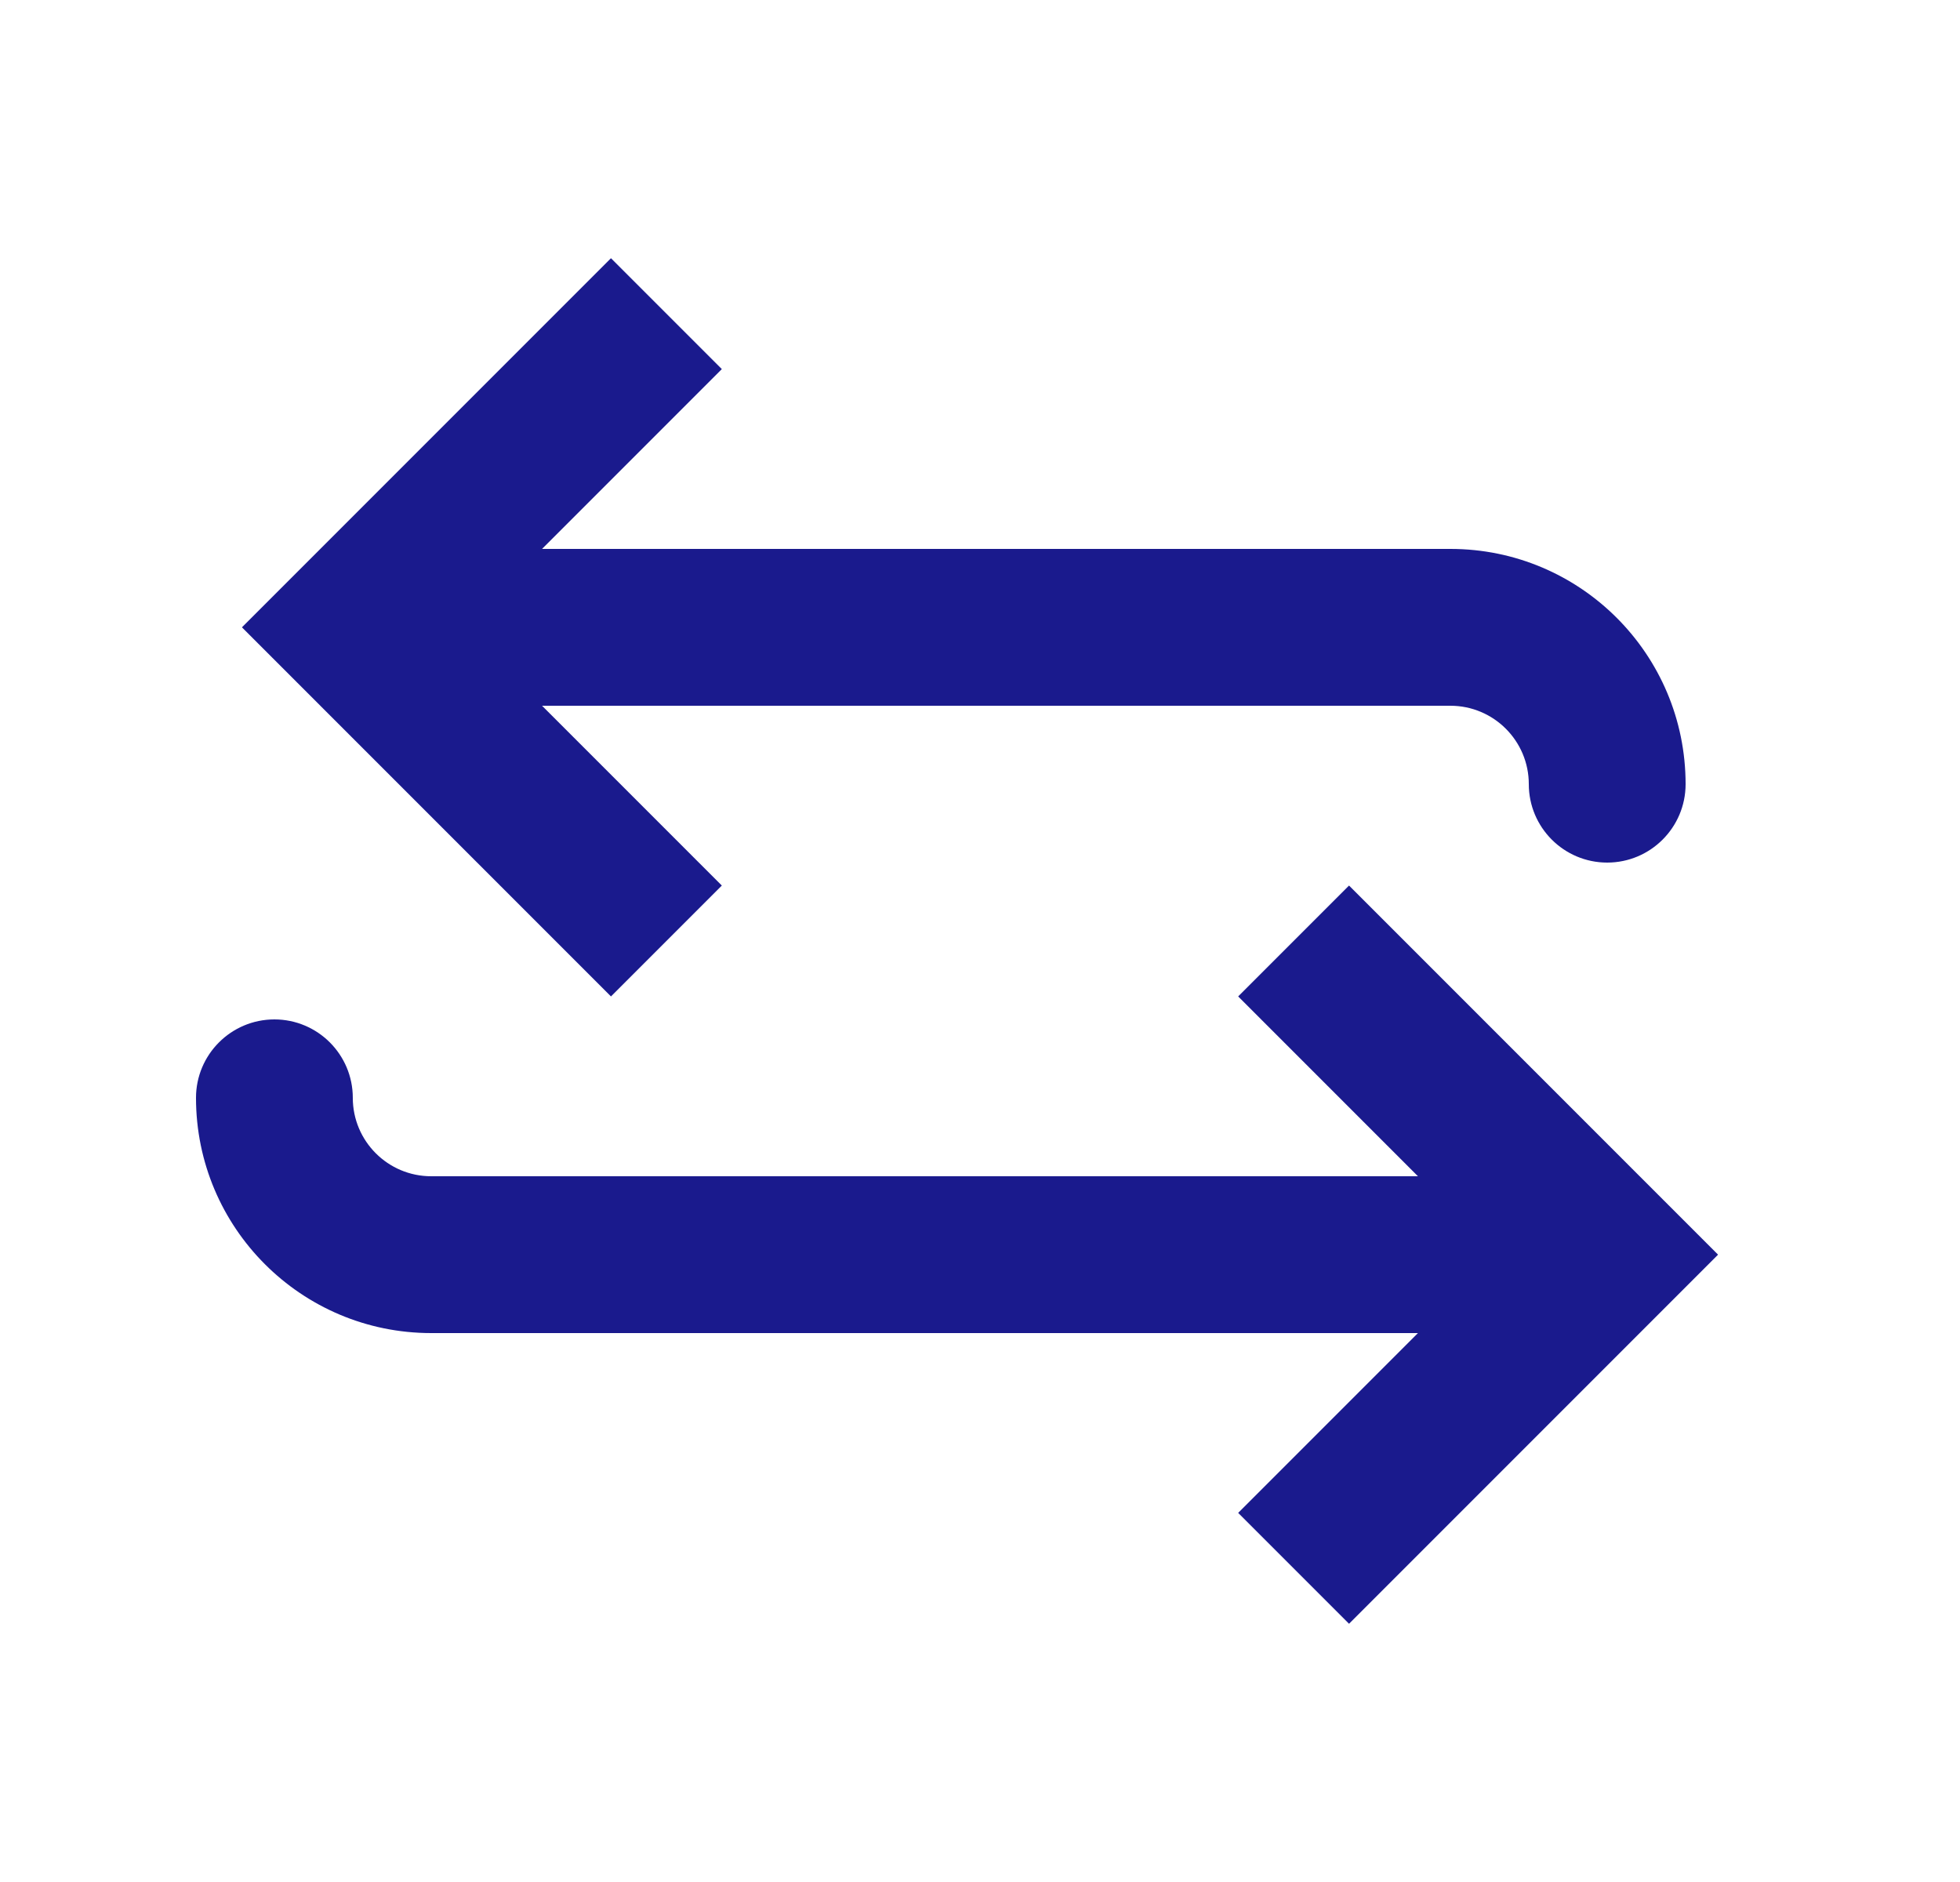 <svg width="25" height="24" viewBox="0 0 25 24" fill="none" xmlns="http://www.w3.org/2000/svg">
<path d="M4.5 8L3.793 7.293L3.086 8L3.793 8.707L4.5 8ZM19.5 10C19.5 10.552 19.948 11 20.5 11C21.052 11 21.5 10.552 21.5 10H19.5ZM7.793 3.293L3.793 7.293L5.207 8.707L9.207 4.707L7.793 3.293ZM3.793 8.707L7.793 12.707L9.207 11.293L5.207 7.293L3.793 8.707ZM4.5 9H18.5V7H4.5V9ZM18.5 9C19.052 9 19.5 9.448 19.5 10H21.5C21.5 8.343 20.157 7 18.5 7V9Z" fill="#1A1A8D"/>
<path d="M20.5 16L21.207 15.293L21.914 16L21.207 16.707L20.5 16ZM5.5 16L5.5 17L5.5 17L5.5 16ZM2.5 14C2.5 13.448 2.948 13 3.5 13C4.052 13 4.5 13.448 4.5 14L2.5 14ZM17.207 11.293L21.207 15.293L19.793 16.707L15.793 12.707L17.207 11.293ZM21.207 16.707L17.207 20.707L15.793 19.293L19.793 15.293L21.207 16.707ZM20.5 17L5.5 17L5.5 15L20.5 15L20.5 17ZM5.5 17C3.843 17 2.5 15.657 2.5 14L4.5 14C4.5 14.552 4.948 15 5.5 15L5.5 17Z" fill="#1A1A8D"/>
</svg>
